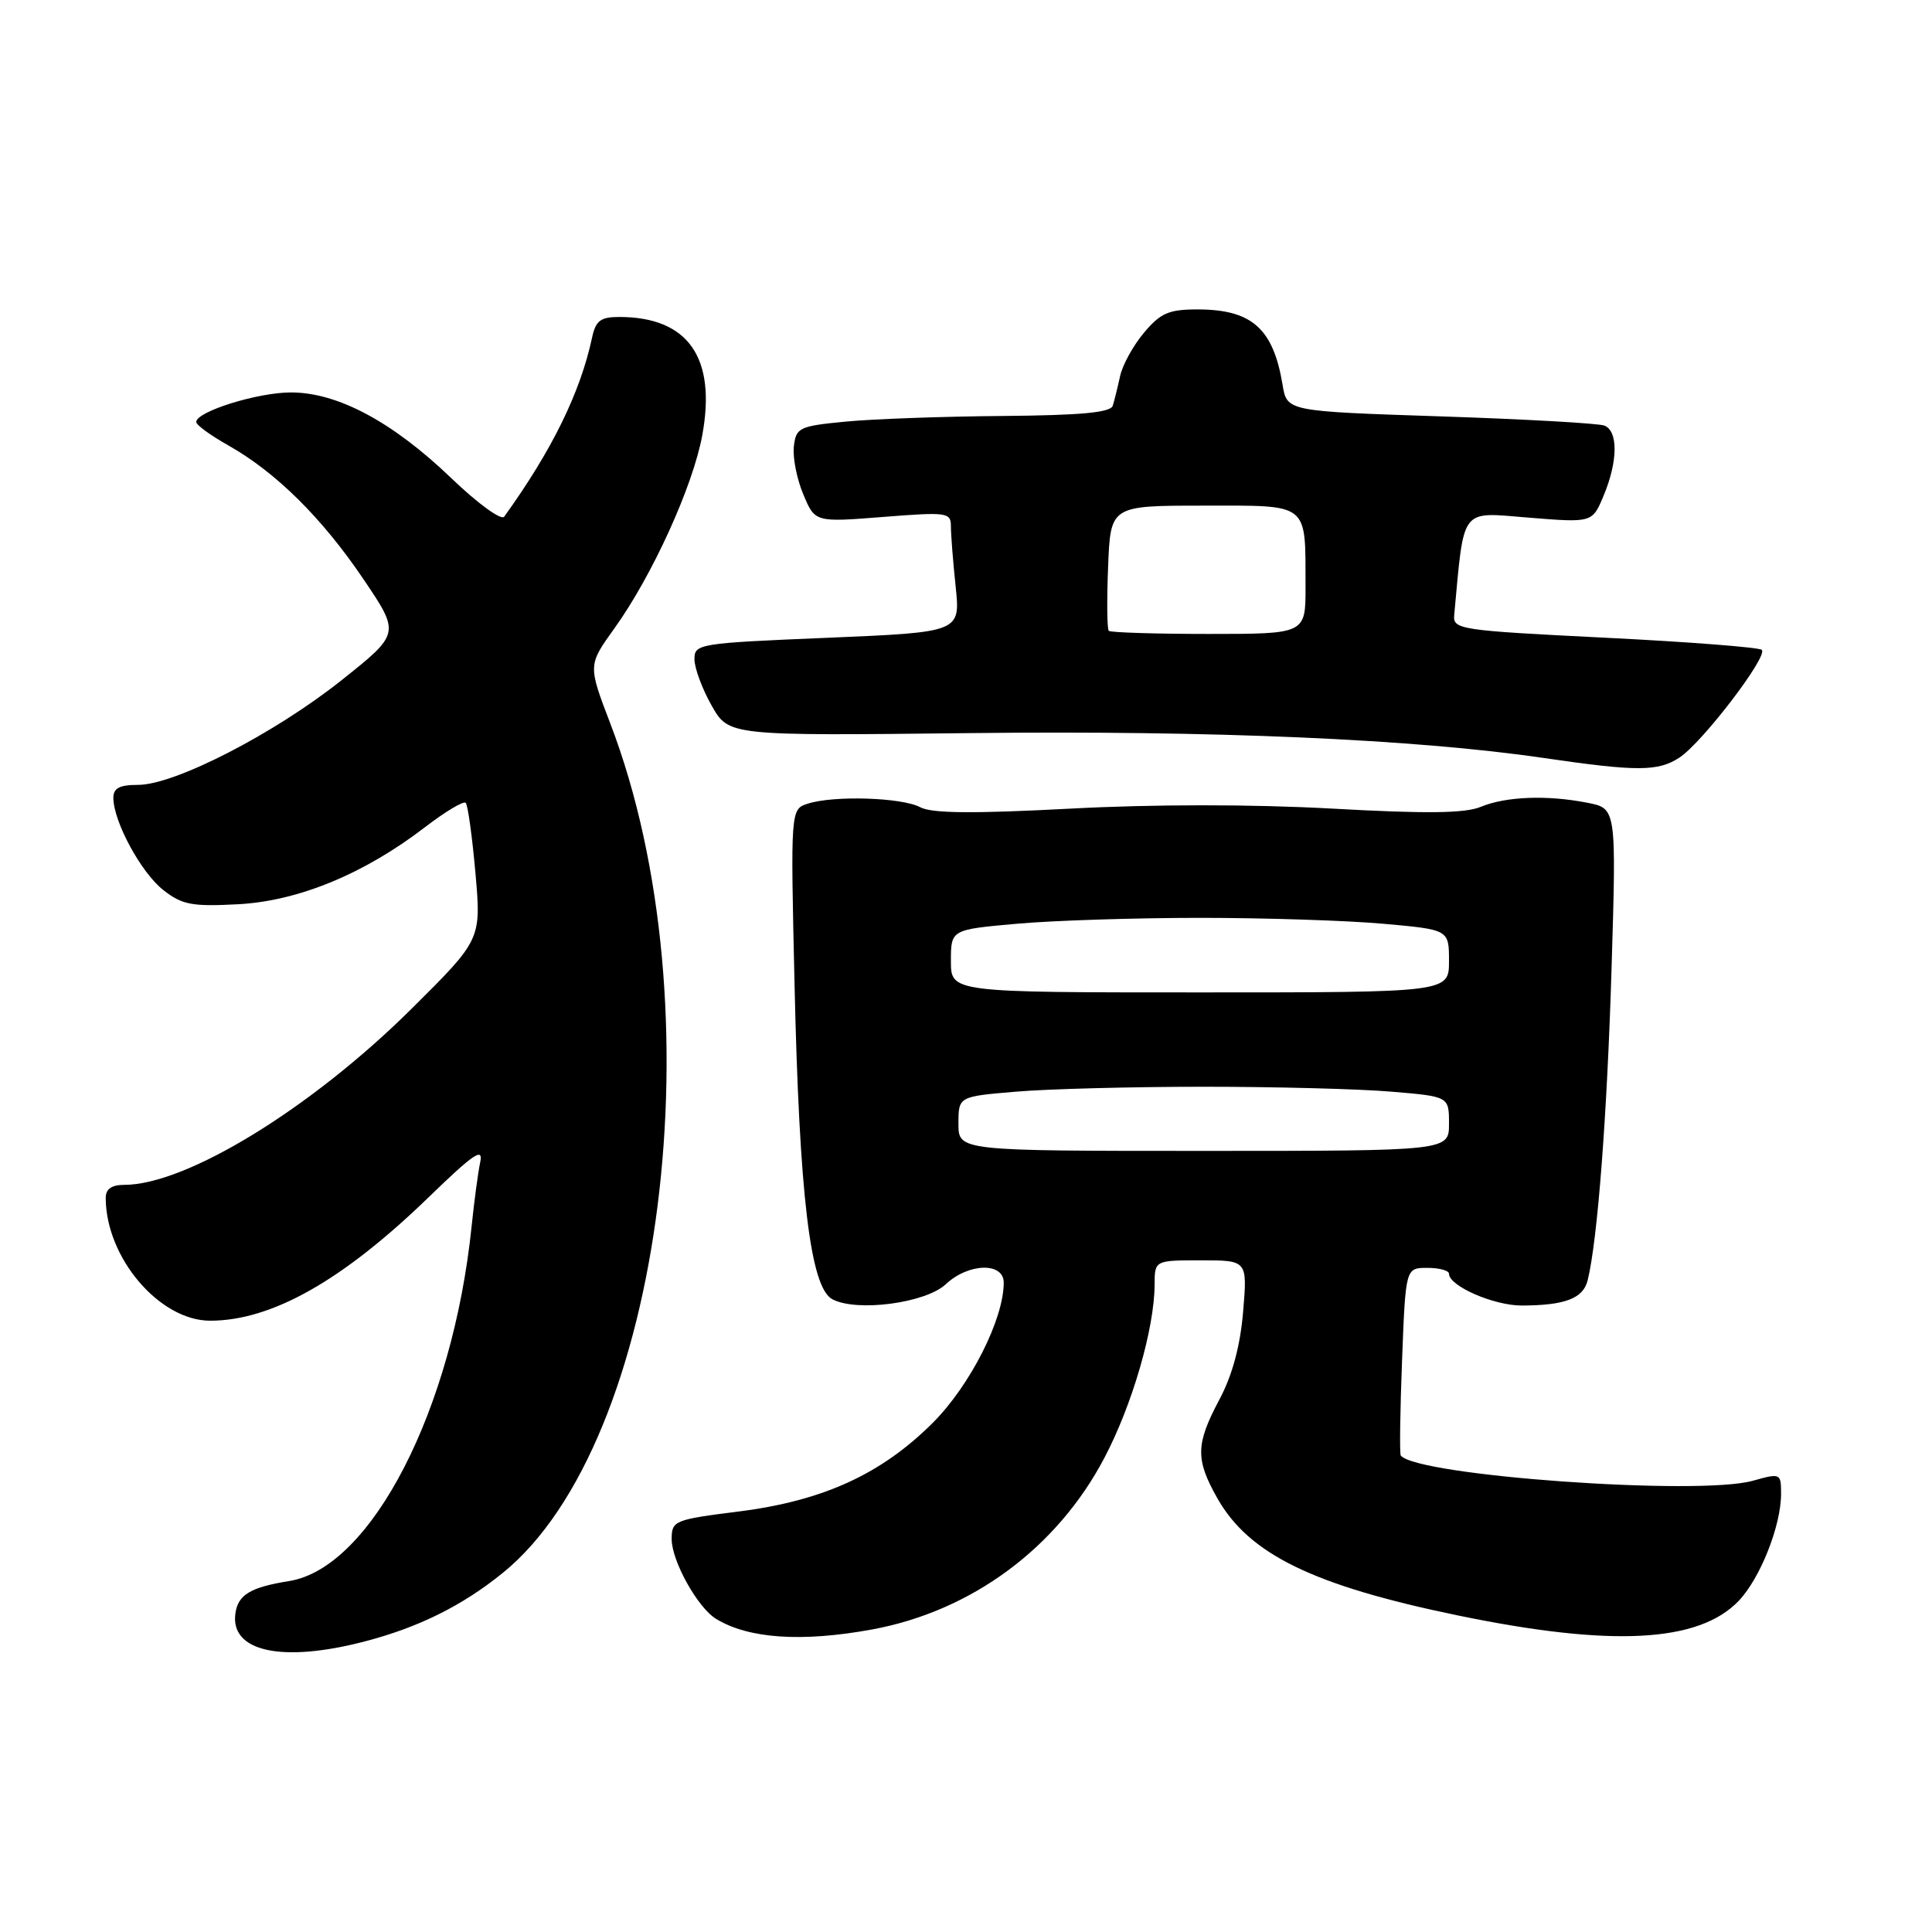 <?xml version="1.0" encoding="UTF-8" standalone="no"?>
<!DOCTYPE svg PUBLIC "-//W3C//DTD SVG 1.1//EN" "http://www.w3.org/Graphics/SVG/1.1/DTD/svg11.dtd" >
<svg xmlns="http://www.w3.org/2000/svg" xmlns:xlink="http://www.w3.org/1999/xlink" version="1.1" viewBox="0 0 256 256">
 <g >
 <path fill="currentColor"
d=" M 48.32 217.50 C 55.45 215.65 61.27 212.76 66.63 208.41 C 87.96 191.12 95.25 133.38 80.85 95.82 C 77.91 88.13 77.91 88.13 81.42 83.25 C 86.42 76.28 91.80 64.47 93.05 57.70 C 94.95 47.38 91.18 42.00 82.05 42.00 C 79.57 42.00 78.93 42.49 78.45 44.75 C 76.89 52.02 73.14 59.67 66.81 68.46 C 66.43 69.00 63.26 66.69 59.78 63.34 C 52.01 55.89 44.74 52.00 38.55 52.00 C 34.12 52.00 26.00 54.54 26.00 55.92 C 26.00 56.31 27.91 57.70 30.24 59.01 C 36.54 62.56 42.68 68.63 48.15 76.73 C 53.03 83.95 53.03 83.95 45.26 90.13 C 36.38 97.20 23.16 104.00 18.30 104.00 C 15.82 104.00 15.01 104.43 15.02 105.75 C 15.06 108.92 18.70 115.62 21.62 117.92 C 24.12 119.89 25.42 120.14 31.50 119.82 C 39.50 119.41 48.26 115.80 56.35 109.58 C 59.01 107.54 61.43 106.09 61.71 106.38 C 61.99 106.66 62.57 110.85 63.00 115.69 C 63.77 124.50 63.77 124.50 54.51 133.69 C 41.21 146.88 24.70 157.00 16.46 157.00 C 14.78 157.00 14.00 157.56 14.01 158.75 C 14.03 166.66 21.14 175.00 27.85 175.00 C 36.00 175.00 45.41 169.68 56.83 158.61 C 62.78 152.85 64.06 151.98 63.63 154.00 C 63.34 155.38 62.83 159.20 62.49 162.50 C 60.00 186.77 49.20 207.75 38.31 209.50 C 33.23 210.31 31.56 211.30 31.20 213.73 C 30.43 218.84 37.34 220.37 48.32 217.50 Z  M 115.57 215.91 C 128.74 213.48 140.07 205.11 146.34 193.17 C 150.04 186.14 152.96 176.06 152.99 170.25 C 153.00 167.00 153.00 167.00 159.15 167.00 C 165.29 167.00 165.29 167.00 164.72 173.81 C 164.34 178.34 163.29 182.24 161.57 185.46 C 158.43 191.37 158.39 193.36 161.29 198.50 C 165.48 205.93 173.97 210.08 193.11 214.04 C 213.48 218.26 225.07 217.67 230.38 212.13 C 233.23 209.15 236.00 202.18 236.00 197.95 C 236.00 195.21 235.94 195.18 232.25 196.21 C 225.04 198.22 187.80 195.56 185.61 192.87 C 185.44 192.67 185.52 186.99 185.78 180.25 C 186.25 168.00 186.25 168.00 189.12 168.00 C 190.71 168.00 192.00 168.35 192.00 168.78 C 192.00 170.41 197.95 173.00 201.65 172.99 C 207.39 172.97 209.77 172.05 210.37 169.66 C 211.68 164.39 212.95 147.87 213.54 128.31 C 214.18 107.12 214.18 107.12 210.34 106.37 C 205.00 105.32 199.55 105.53 196.21 106.91 C 194.12 107.78 188.99 107.84 176.44 107.14 C 165.85 106.56 152.86 106.56 141.77 107.15 C 128.89 107.83 123.46 107.78 121.93 106.96 C 119.52 105.67 110.53 105.38 107.07 106.48 C 104.75 107.21 104.75 107.21 105.28 130.36 C 105.91 158.39 107.37 170.59 110.28 172.15 C 113.51 173.88 122.65 172.67 125.32 170.17 C 128.32 167.35 133.00 167.22 133.00 169.96 C 133.00 174.80 128.56 183.57 123.60 188.53 C 116.78 195.34 109.05 198.87 97.89 200.28 C 89.32 201.36 89.00 201.50 89.00 203.95 C 89.01 206.85 92.43 213.00 94.87 214.50 C 99.17 217.14 106.25 217.62 115.57 215.91 Z  M 222.54 100.38 C 225.55 98.41 234.30 86.97 233.45 86.11 C 233.11 85.78 223.76 85.05 212.67 84.50 C 193.40 83.54 192.51 83.41 192.69 81.50 C 194.04 67.01 193.39 67.85 202.57 68.59 C 210.99 69.27 210.99 69.27 212.49 65.67 C 214.39 61.13 214.43 57.10 212.58 56.39 C 211.79 56.09 202.01 55.54 190.84 55.17 C 170.53 54.50 170.53 54.50 169.95 51.00 C 168.71 43.51 165.87 41.00 158.65 41.00 C 154.88 41.00 153.77 41.48 151.59 44.08 C 150.16 45.77 148.74 48.36 148.42 49.83 C 148.10 51.30 147.66 53.06 147.45 53.75 C 147.17 54.67 143.25 55.03 132.78 55.12 C 124.93 55.18 115.58 55.52 112.00 55.87 C 105.90 56.46 105.48 56.66 105.19 59.15 C 105.02 60.60 105.58 63.46 106.44 65.50 C 107.99 69.21 107.99 69.21 116.99 68.50 C 125.51 67.83 126.00 67.89 126.00 69.75 C 126.00 70.82 126.28 74.42 126.63 77.74 C 127.26 83.77 127.26 83.77 109.63 84.51 C 92.53 85.22 92.00 85.31 92.02 87.37 C 92.03 88.54 93.05 91.30 94.30 93.50 C 96.57 97.50 96.57 97.50 128.54 97.14 C 160.66 96.77 187.42 97.93 204.50 100.43 C 216.95 102.25 219.70 102.24 222.54 100.38 Z  M 127.00 148.90 C 127.00 145.29 127.00 145.29 134.65 144.65 C 138.86 144.29 150.04 144.00 159.50 144.00 C 168.96 144.00 180.14 144.29 184.35 144.65 C 192.00 145.29 192.00 145.29 192.00 148.90 C 192.00 152.50 192.00 152.50 159.50 152.50 C 127.00 152.50 127.00 152.50 127.00 148.90 Z  M 126.00 127.34 C 126.00 123.18 126.00 123.18 134.75 122.40 C 139.56 121.97 150.47 121.62 159.00 121.62 C 167.53 121.62 178.44 121.97 183.25 122.40 C 192.00 123.18 192.00 123.18 192.00 127.34 C 192.00 131.50 192.00 131.50 159.00 131.50 C 126.00 131.50 126.00 131.50 126.00 127.34 Z  M 146.92 83.59 C 146.69 83.36 146.65 79.54 146.83 75.09 C 147.15 67.00 147.15 67.00 159.46 67.00 C 173.63 67.00 172.96 66.47 172.99 77.75 C 173.00 84.00 173.00 84.00 160.17 84.00 C 153.11 84.00 147.15 83.81 146.92 83.59 Z "/>
</g>
</svg>